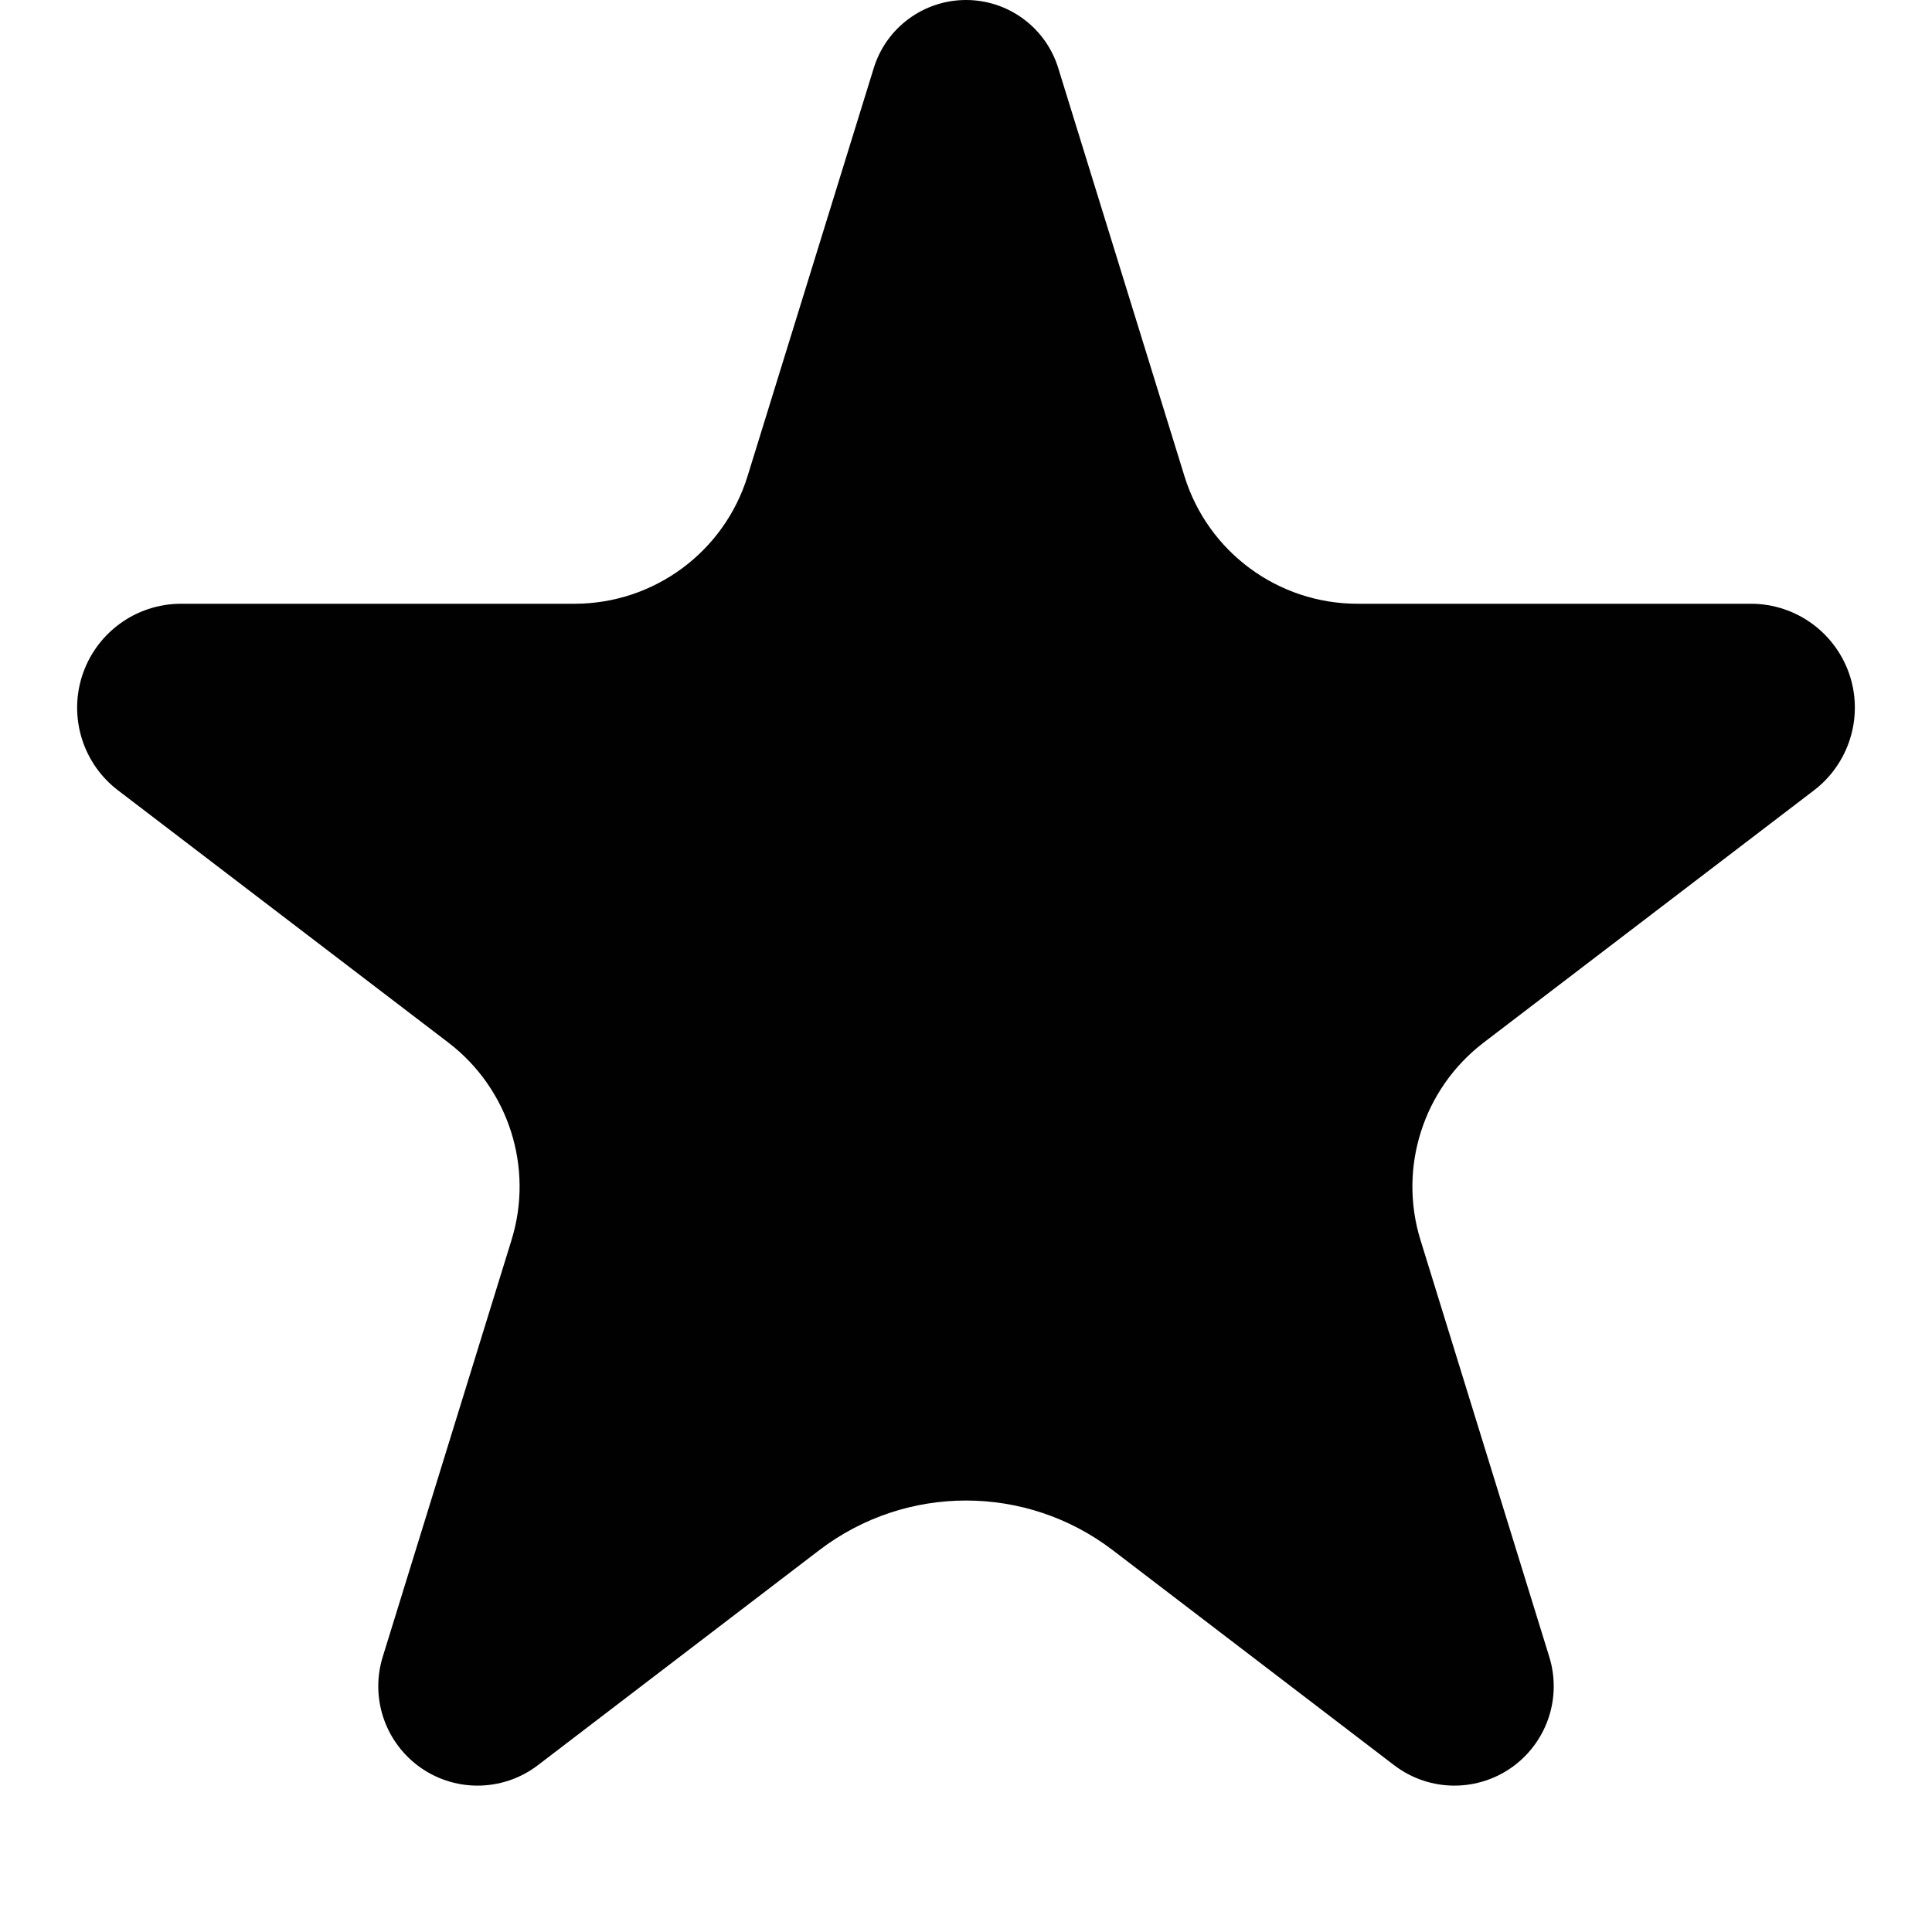<svg width='16' height='16' viewBox='0 0 16 16' fill='none' xmlns='http://www.w3.org/2000/svg'><path fill-rule='evenodd' clip-rule='evenodd' d='M0.677 5.607C0.789 5.246 1.122 5 1.5 5H4.758C5.416 5 5.997 4.571 6.191 3.943L7.236 0.564C7.339 0.229 7.649 1.85901e-08 8 4.58497e-08C8.351 7.31093e-08 8.661 0.229 8.764 0.564L9.809 3.943C10.003 4.571 10.584 5 11.242 5H14.5C14.878 5 15.211 5.246 15.323 5.607C15.429 5.951 15.309 6.326 15.023 6.545L12.286 8.635C11.787 9.017 11.578 9.67 11.764 10.27L12.831 13.723C12.932 14.052 12.818 14.409 12.544 14.619C12.249 14.844 11.841 14.844 11.546 14.619L9.214 12.837C8.497 12.29 7.503 12.29 6.786 12.837L4.454 14.619C4.159 14.844 3.75 14.844 3.456 14.619C3.182 14.409 3.068 14.052 3.169 13.723L4.236 10.27C4.422 9.67 4.213 9.017 3.714 8.635L0.977 6.545C0.69 6.326 0.571 5.951 0.677 5.607Z' fill='#010101'/></svg>